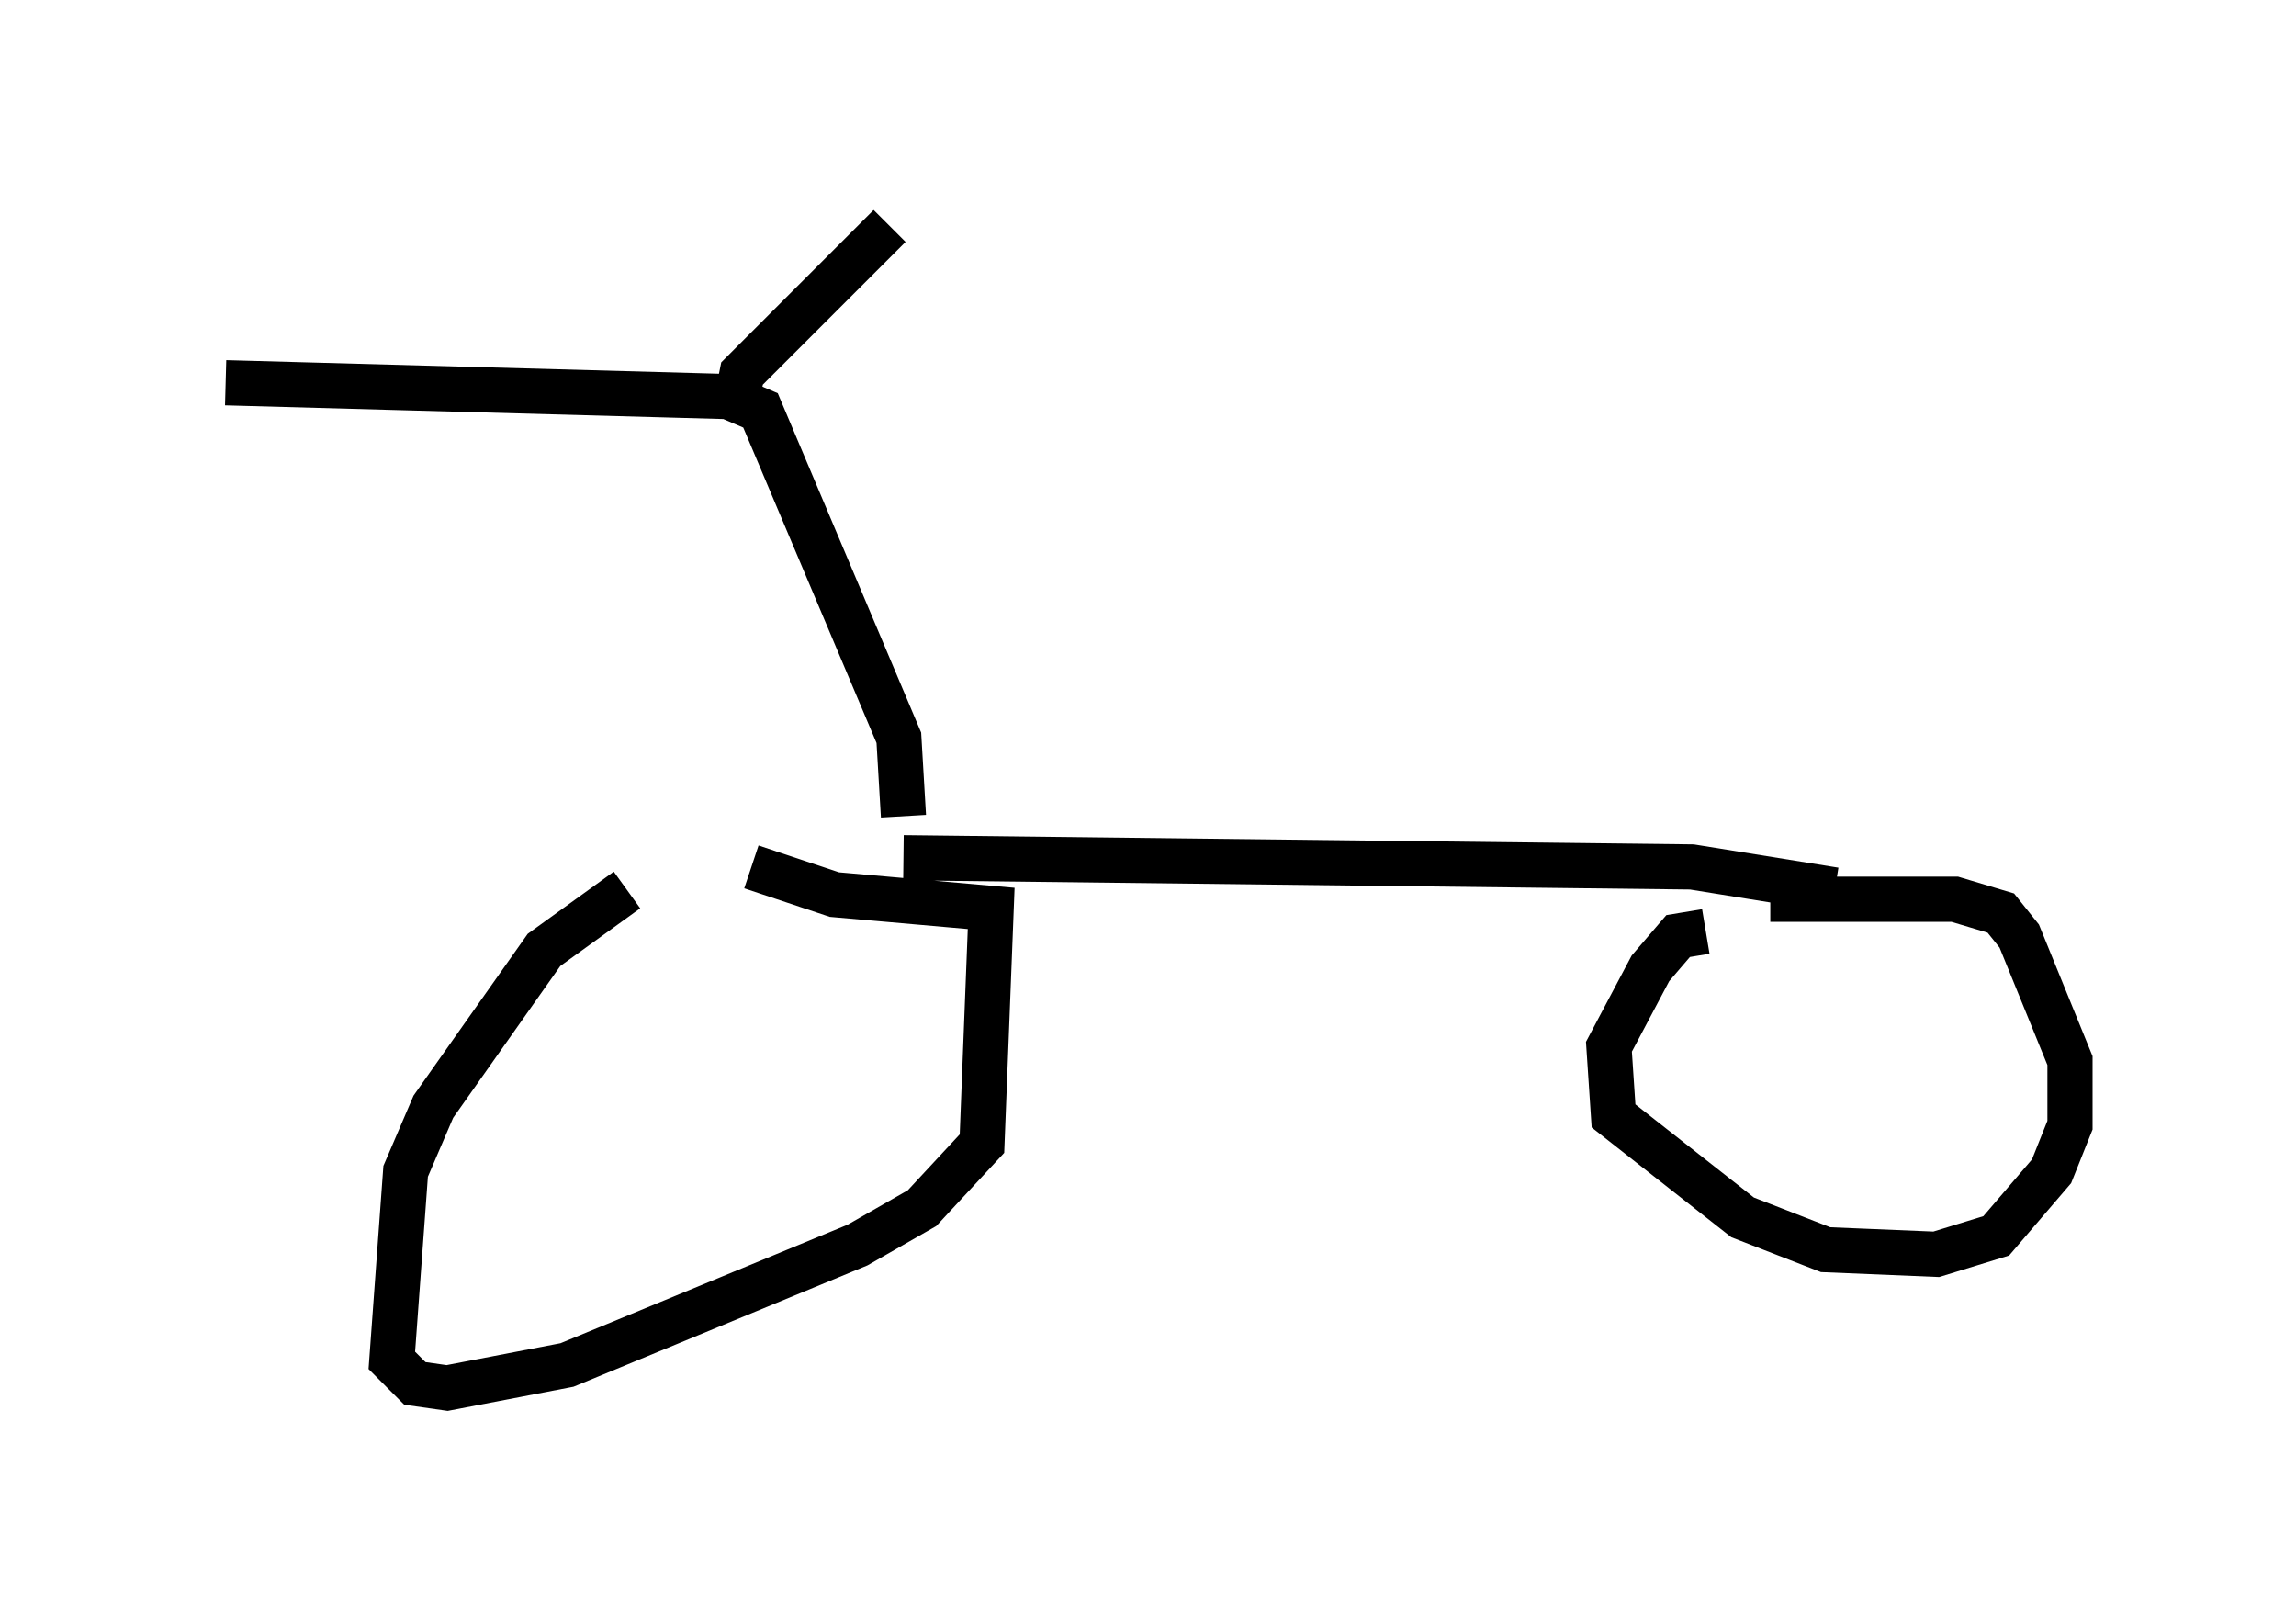 <?xml version="1.0" encoding="utf-8" ?>
<svg baseProfile="full" height="35.725" version="1.1" width="50.834" xmlns="http://www.w3.org/2000/svg" xmlns:ev="http://www.w3.org/2001/xml-events" xmlns:xlink="http://www.w3.org/1999/xlink"><defs /><rect fill="white" height="35.725" width="50.834" x="0" y="0" /><path d="M16.536, 19.7 m-2.654, 0.0 l-1.838, 1.327 -2.45, 3.471 l-0.613, 1.429 -0.306, 4.185 l0.51, 0.51 0.715, 0.102 l2.654, -0.51 6.431, -2.654 l1.429, -0.817 1.327, -1.429 l0.204, -5.206 -3.471, -0.306 l-1.838, -0.613 m21.131, 1.429 l-0.613, 0.102 -0.613, 0.715 l-0.919, 1.735 0.102, 1.531 l2.858, 2.246 1.838, 0.715 l2.45, 0.102 1.327, -0.408 l1.225, -1.429 0.408, -1.021 l0.0, -1.429 -1.123, -2.756 l-0.408, -0.51 -1.021, -0.306 l-4.083, 0.0 m-19.192, -0.919 l17.456, 0.204 3.165, 0.51 m-20.621, -1.633 l-0.102, -1.735 -3.063, -7.248 l-0.715, -0.306 -11.127, -0.306 m11.331, 0.306 l0.102, -0.51 3.267, -3.267 " fill="none" stroke="black" stroke-width="1" /></svg>